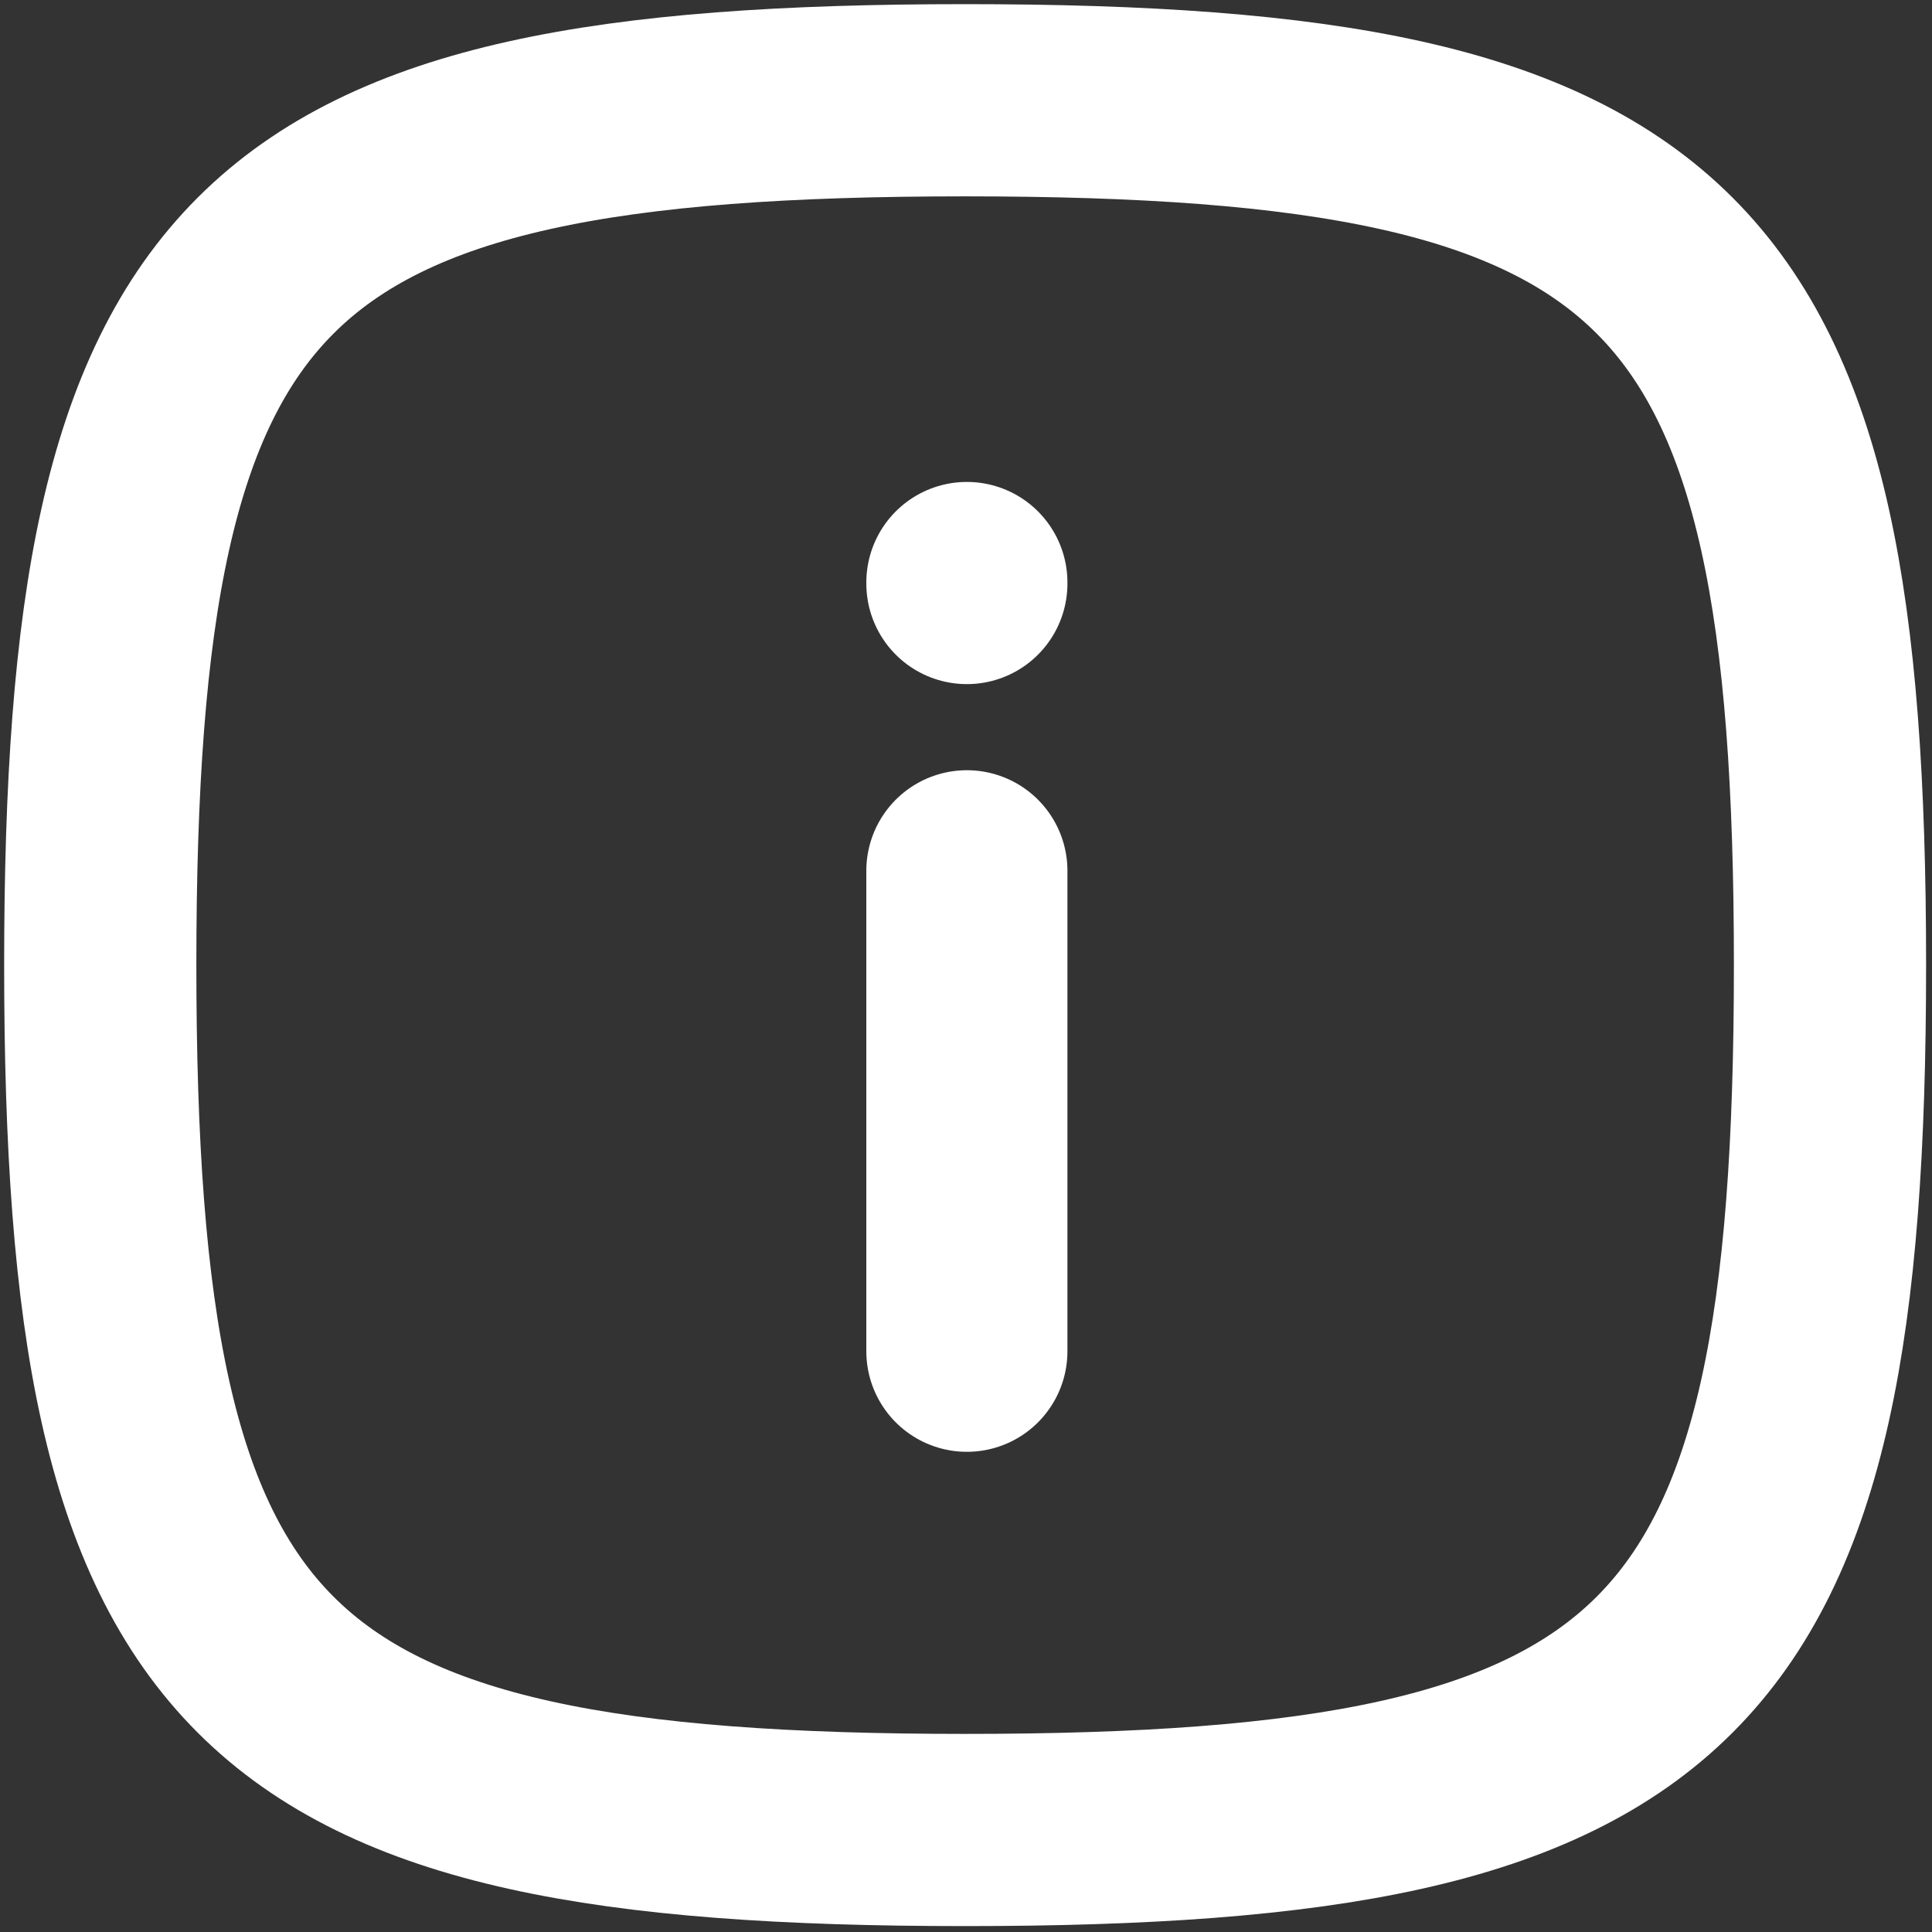 <?xml version="1.0" encoding="UTF-8" standalone="no"?>
<!DOCTYPE svg PUBLIC "-//W3C//DTD SVG 1.1//EN" "http://www.w3.org/Graphics/SVG/1.1/DTD/svg11.dtd">
<svg width="100%" height="100%" viewBox="0 0 128 128" version="1.1" xmlns="http://www.w3.org/2000/svg" xmlns:xlink="http://www.w3.org/1999/xlink" xml:space="preserve" xmlns:serif="http://www.serif.com/" style="fill-rule:evenodd;clip-rule:evenodd;stroke-linecap:round;">
    <rect x="0" y="0" width="128" height="128" fill="#333333" stroke="none"/>
    <g transform="matrix(-0.191,-2.34085e-17,2.34085e-17,-0.191,140.458,140.458)">
        <path d="M400,266.667L400,433.333" style="fill:none;fill-rule:nonzero;stroke:white;stroke-width:69.76px;"/>
    </g>
    <g transform="matrix(-0.191,-2.34085e-17,2.34085e-17,-0.191,140.458,140.458)">
        <path d="M400,533.333L400,532.96" style="fill:none;fill-rule:nonzero;stroke:white;stroke-width:69.76px;"/>
    </g>
    <g transform="matrix(0.191,0,0,0.191,-12.458,-12.458)">
        <path d="M100,400C100,152.95 152.95,100 400,100C647.05,100 700,152.95 700,400C700,647.05 647.05,700 400,700C152.95,700 100,647.05 100,400Z" style="fill:none;fill-rule:nonzero;stroke:white;stroke-width:66.67px;stroke-linecap:butt;"/>
    </g>
</svg>
